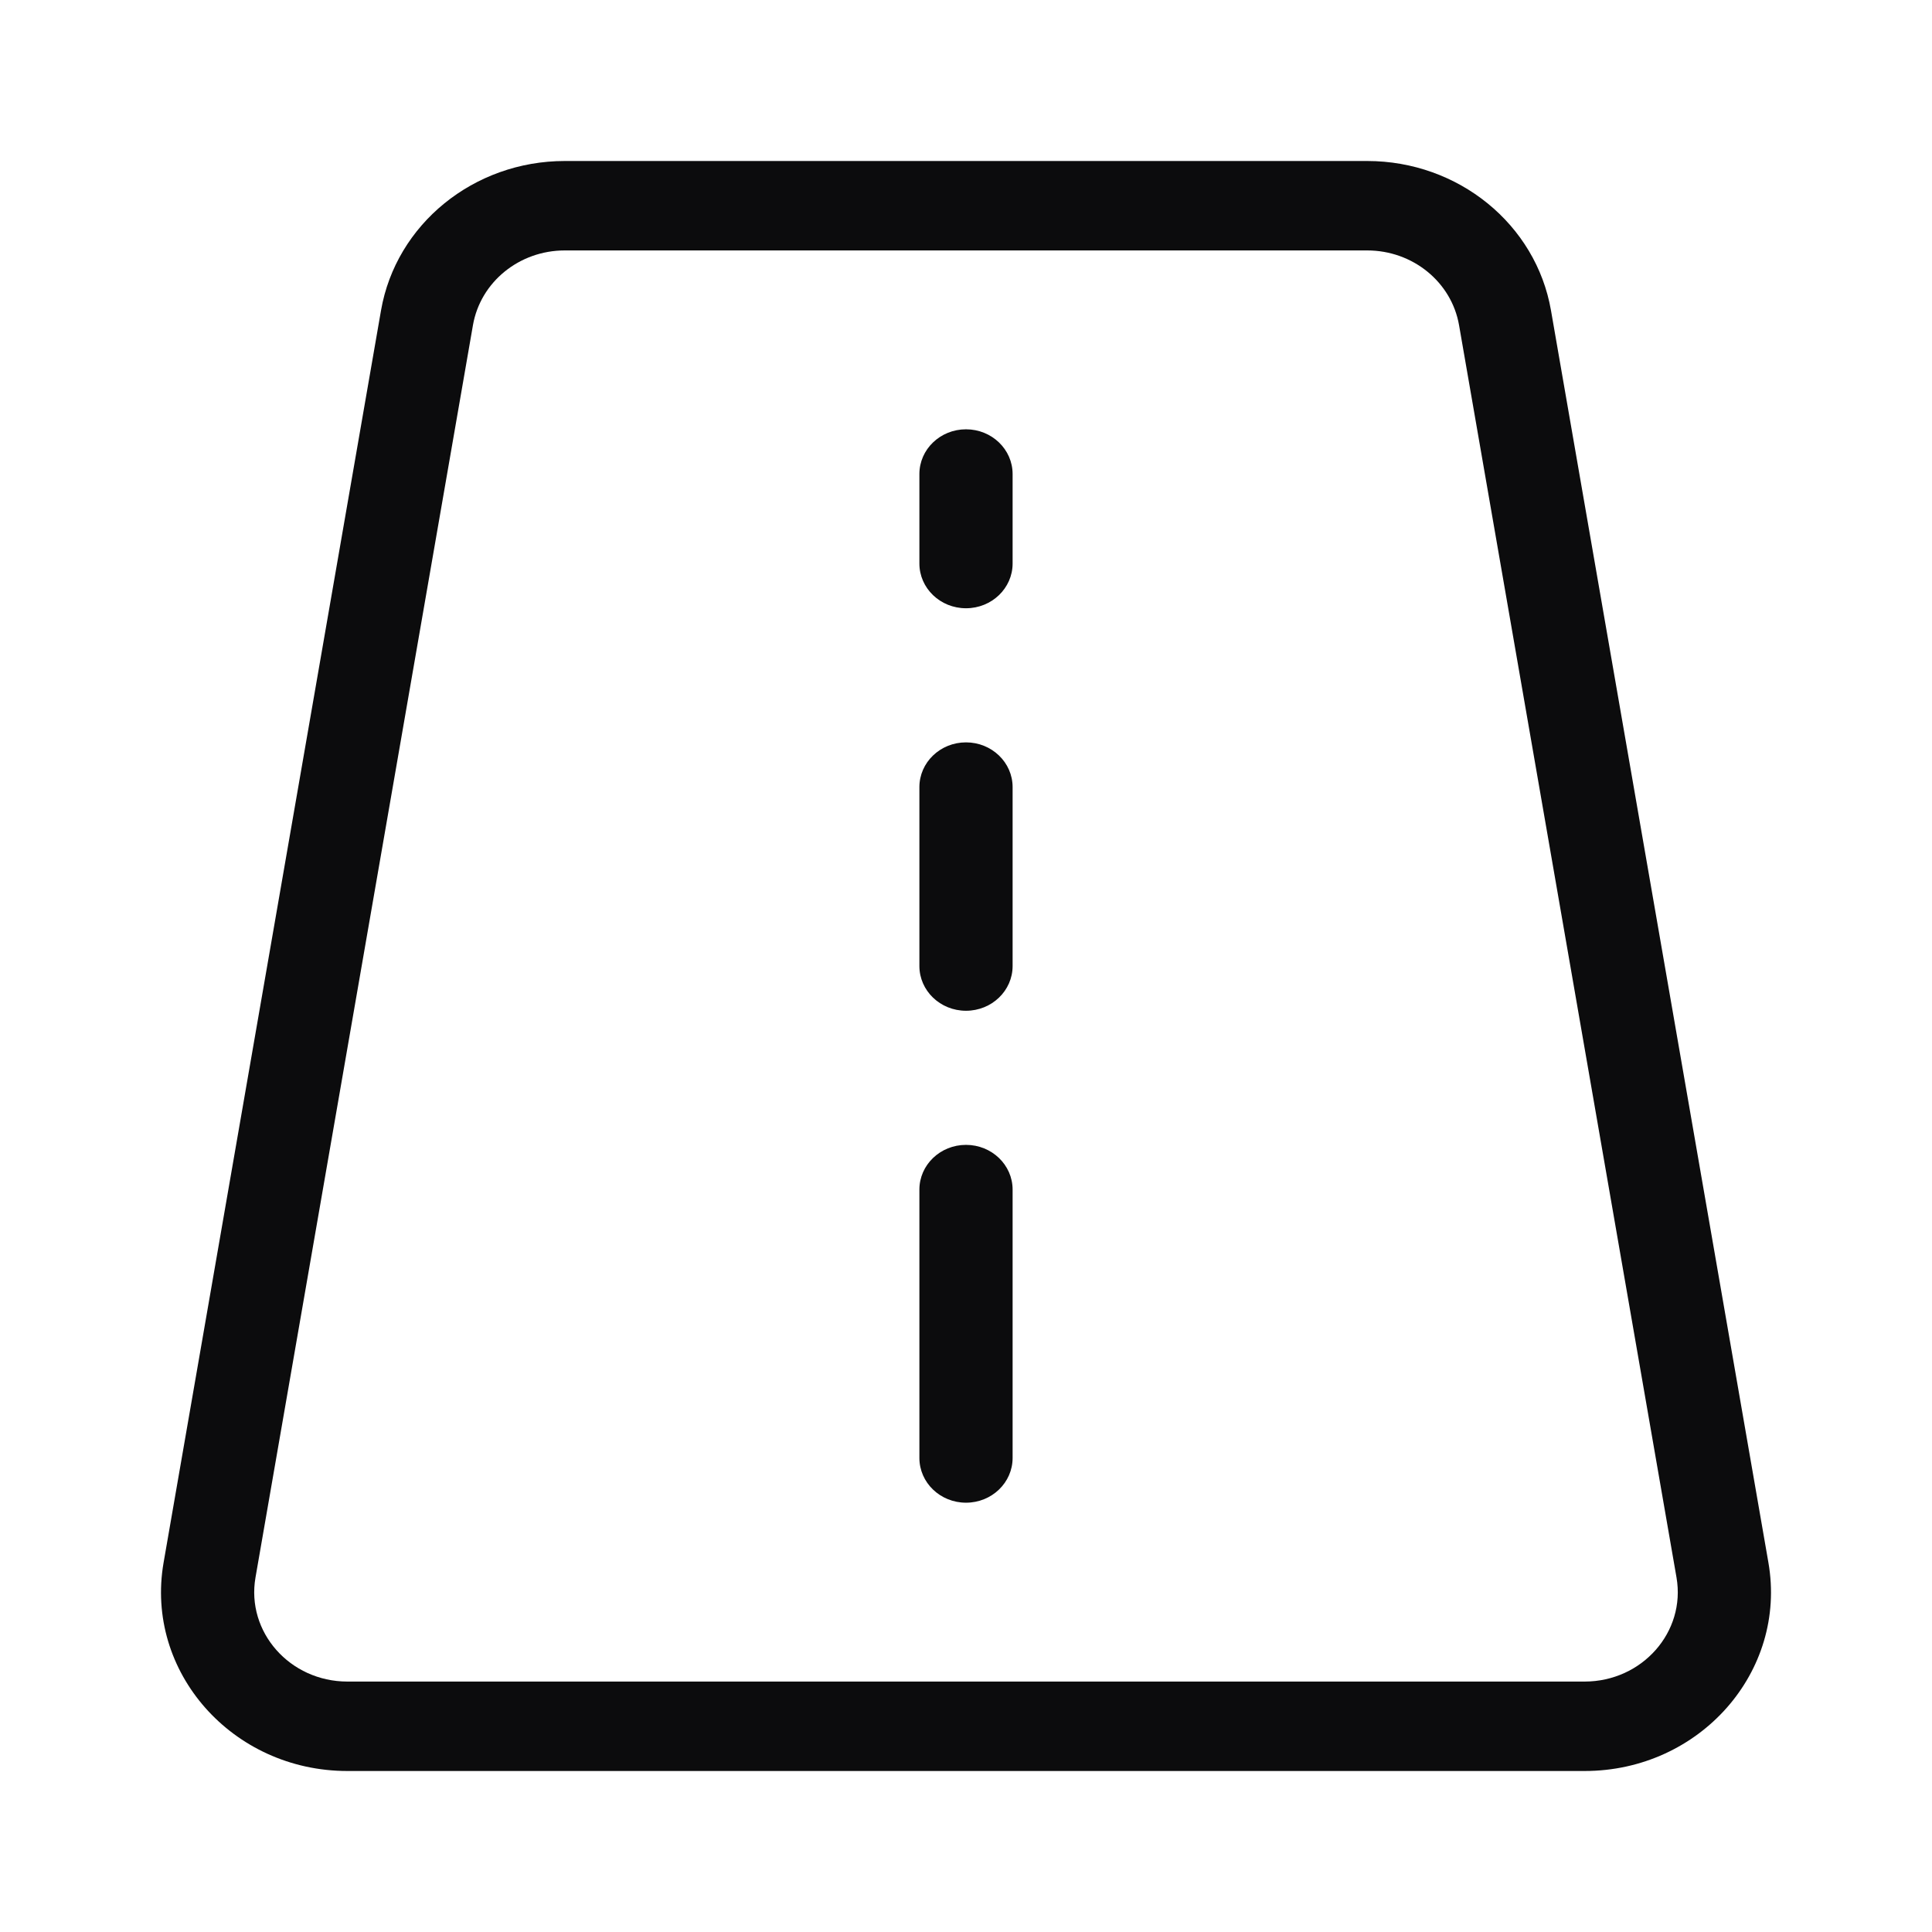 <svg width="24" height="24" viewBox="0 0 24 24" fill="none" xmlns="http://www.w3.org/2000/svg">
<path d="M12.579 5.889C12.579 5.582 12.32 5.333 12 5.333C11.68 5.333 11.421 5.582 11.421 5.889V7C11.421 7.307 11.68 7.556 12 7.556C12.32 7.556 12.579 7.307 12.579 7V5.889Z" fill="#0C0C0D"/>
<path d="M12 9.222C12.32 9.222 12.579 9.471 12.579 9.778V12C12.579 12.307 12.32 12.556 12 12.556C11.68 12.556 11.421 12.307 11.421 12V9.778C11.421 9.471 11.68 9.222 12 9.222Z" fill="#0C0C0D"/>
<path d="M12.579 14.778C12.579 14.471 12.32 14.222 12 14.222C11.68 14.222 11.421 14.471 11.421 14.778V18.111C11.421 18.418 11.68 18.667 12 18.667C12.32 18.667 12.579 18.418 12.579 18.111V14.778Z" fill="#0C0C0D"/>
<path fill-rule="evenodd" clip-rule="evenodd" d="M4.733 3.857C4.919 2.785 5.885 2 7.016 2H16.984C18.115 2 19.081 2.785 19.267 3.857L21.968 19.412C22.203 20.767 21.115 22 19.684 22H4.316C2.885 22 1.797 20.767 2.032 19.412L4.733 3.857ZM7.016 3.111H16.984C17.55 3.111 18.032 3.504 18.125 4.04L20.826 19.595C20.944 20.272 20.4 20.889 19.684 20.889H4.316C3.6 20.889 3.056 20.272 3.174 19.595L5.875 4.04C5.968 3.504 6.45 3.111 7.016 3.111Z" fill="#0C0C0D"/>
</svg>
